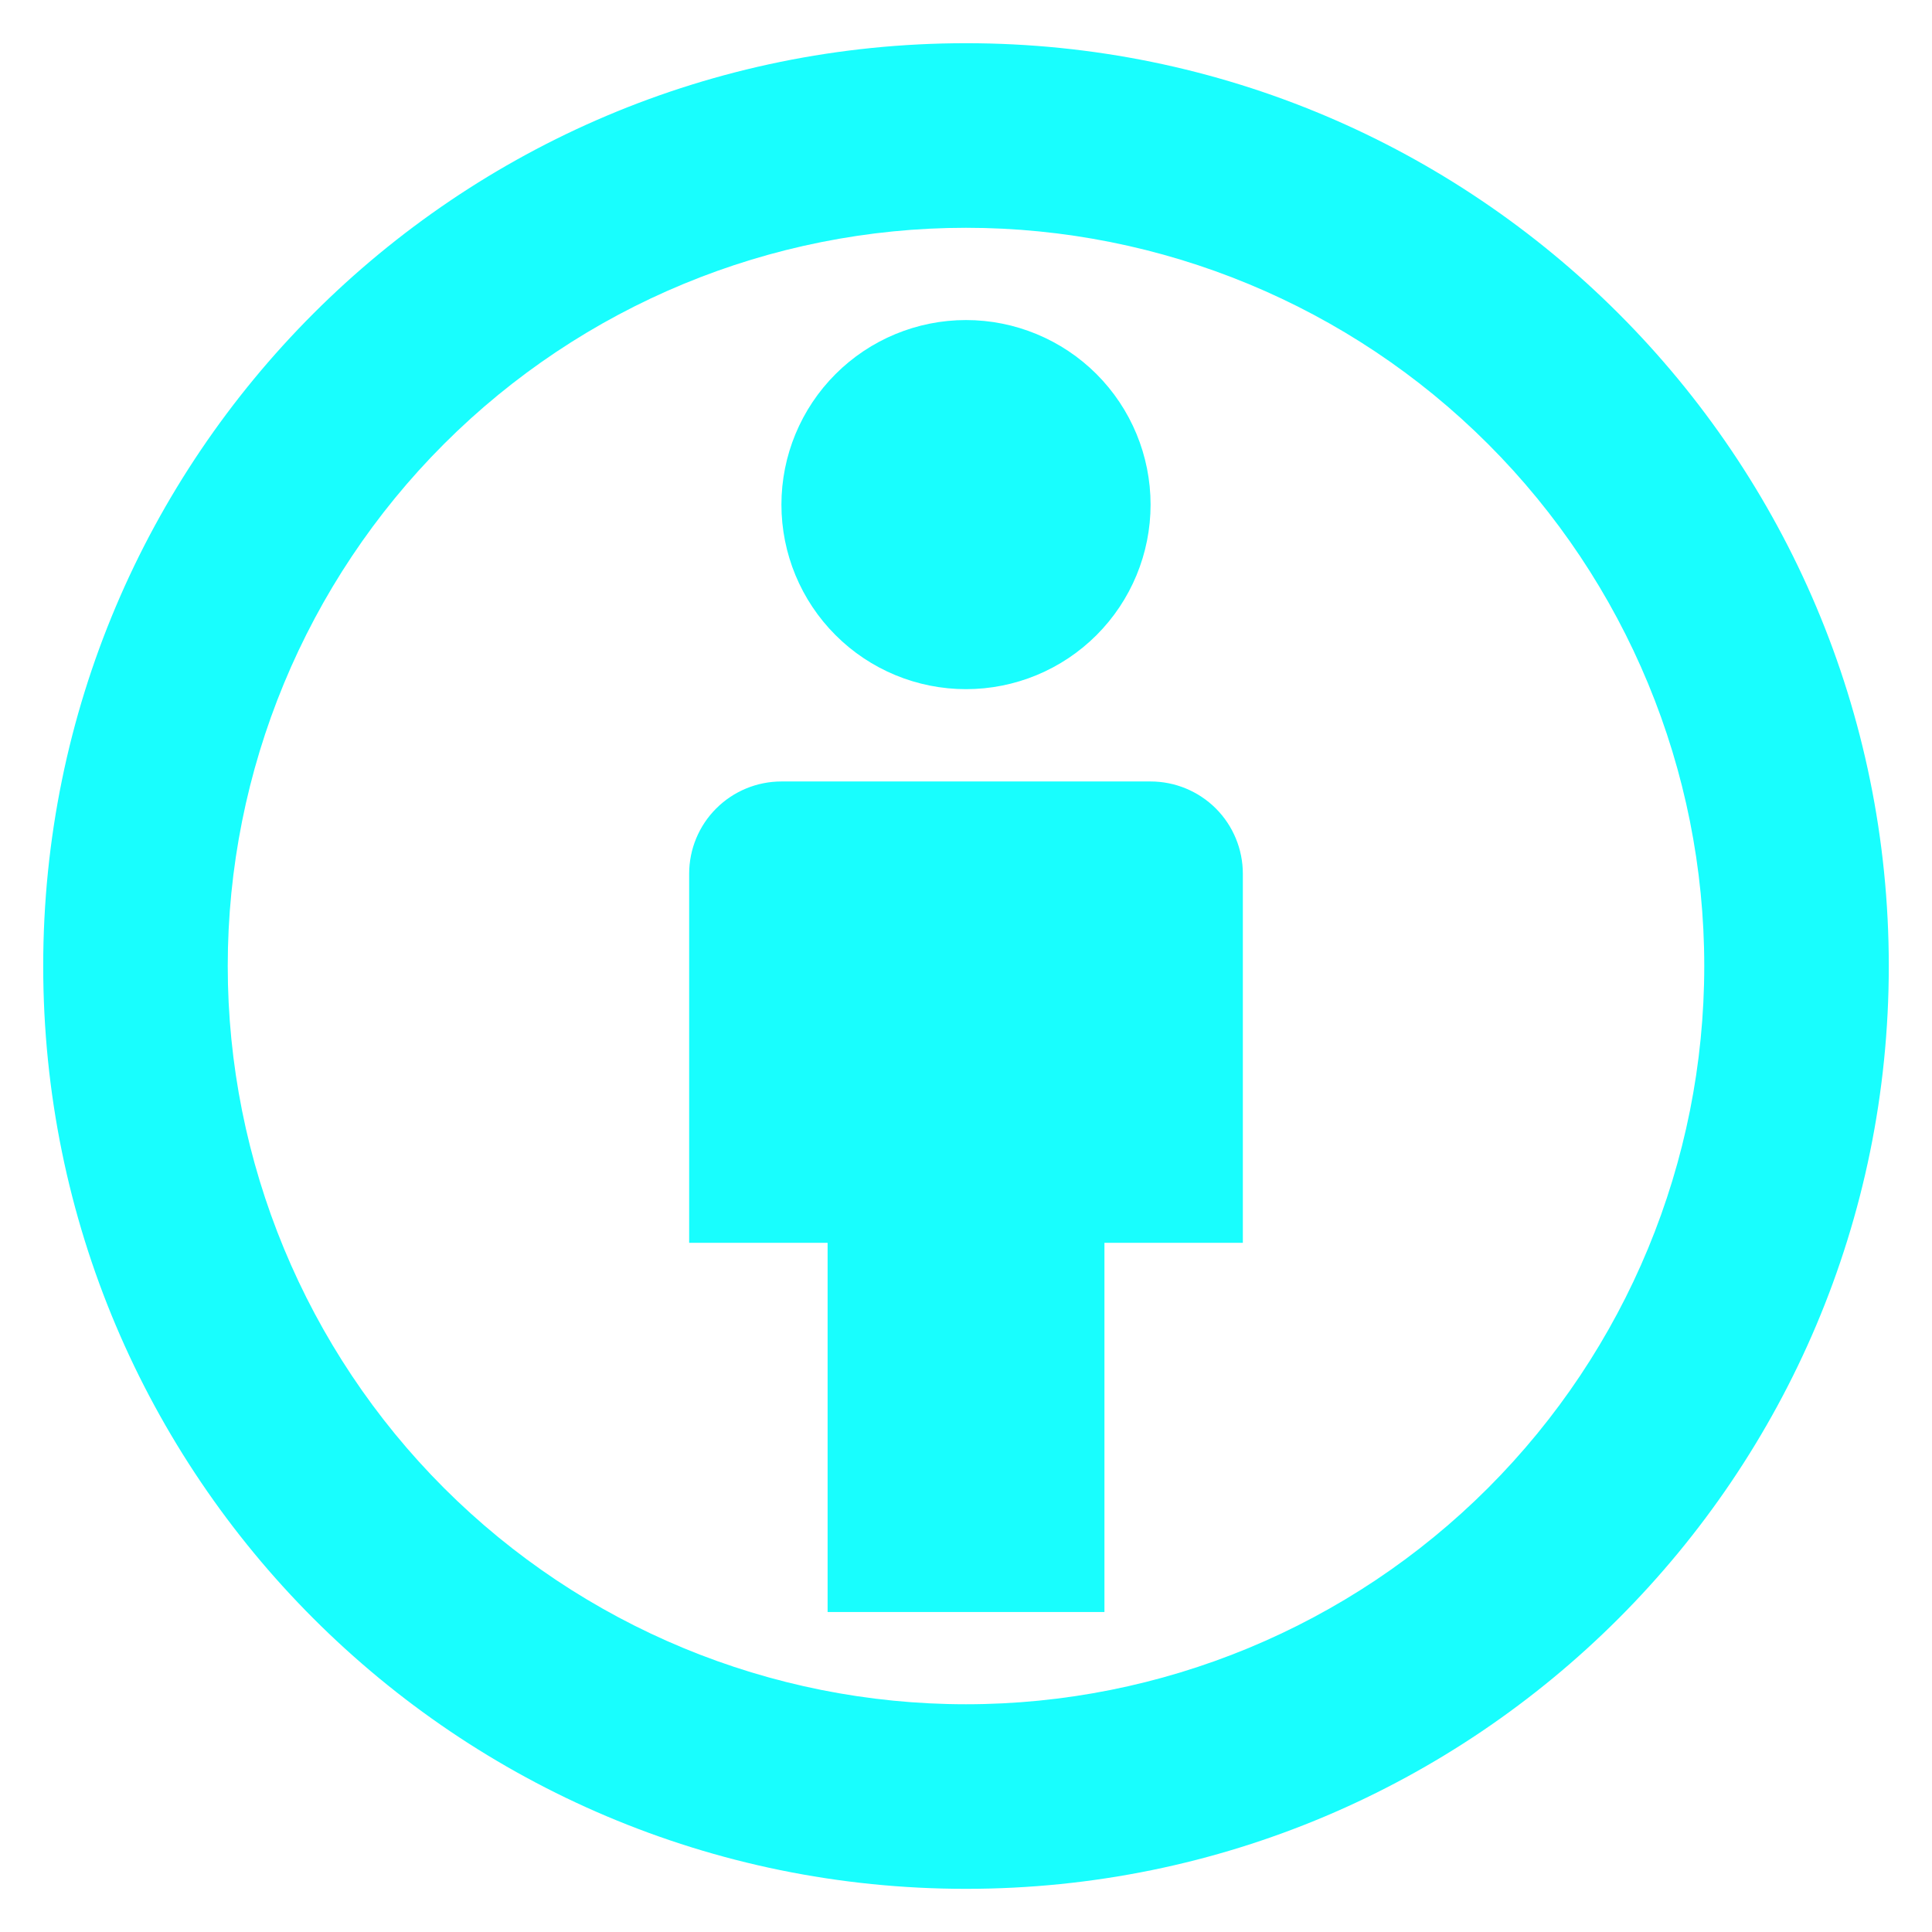 <svg width="41" height="41" viewBox="0 0 41 41" fill="none" xmlns="http://www.w3.org/2000/svg">
<path d="M20.5 0.917C31.316 0.917 40.083 9.684 40.083 20.5C40.083 31.316 31.316 40.084 20.5 40.084C9.684 40.084 0.917 31.316 0.917 20.5C0.917 9.684 9.684 0.917 20.5 0.917ZM20.5 4.834C16.345 4.834 12.36 6.484 9.422 9.422C6.484 12.36 4.833 16.345 4.833 20.5C4.833 24.655 6.484 28.64 9.422 31.578C12.36 34.516 16.345 36.167 20.5 36.167C24.655 36.167 28.64 34.516 31.578 31.578C34.516 28.64 36.167 24.655 36.167 20.5C36.167 16.345 34.516 12.36 31.578 9.422C28.64 6.484 24.655 4.834 20.5 4.834ZM24.417 16.584C24.936 16.584 25.434 16.79 25.802 17.157C26.169 17.524 26.375 18.023 26.375 18.542V26.375H23.438V34.209H17.563V26.375H14.625V18.542C14.625 18.023 14.831 17.524 15.199 17.157C15.566 16.79 16.064 16.584 16.583 16.584H24.417ZM20.5 6.792C21.539 6.792 22.535 7.205 23.27 7.939C24.004 8.674 24.417 9.67 24.417 10.709C24.417 11.747 24.004 12.744 23.27 13.478C22.535 14.213 21.539 14.625 20.5 14.625C19.461 14.625 18.465 14.213 17.731 13.478C16.996 12.744 16.583 11.747 16.583 10.709C16.583 9.67 16.996 8.674 17.731 7.939C18.465 7.205 19.461 6.792 20.5 6.792Z" fill="#18FEFE"/>
</svg>
